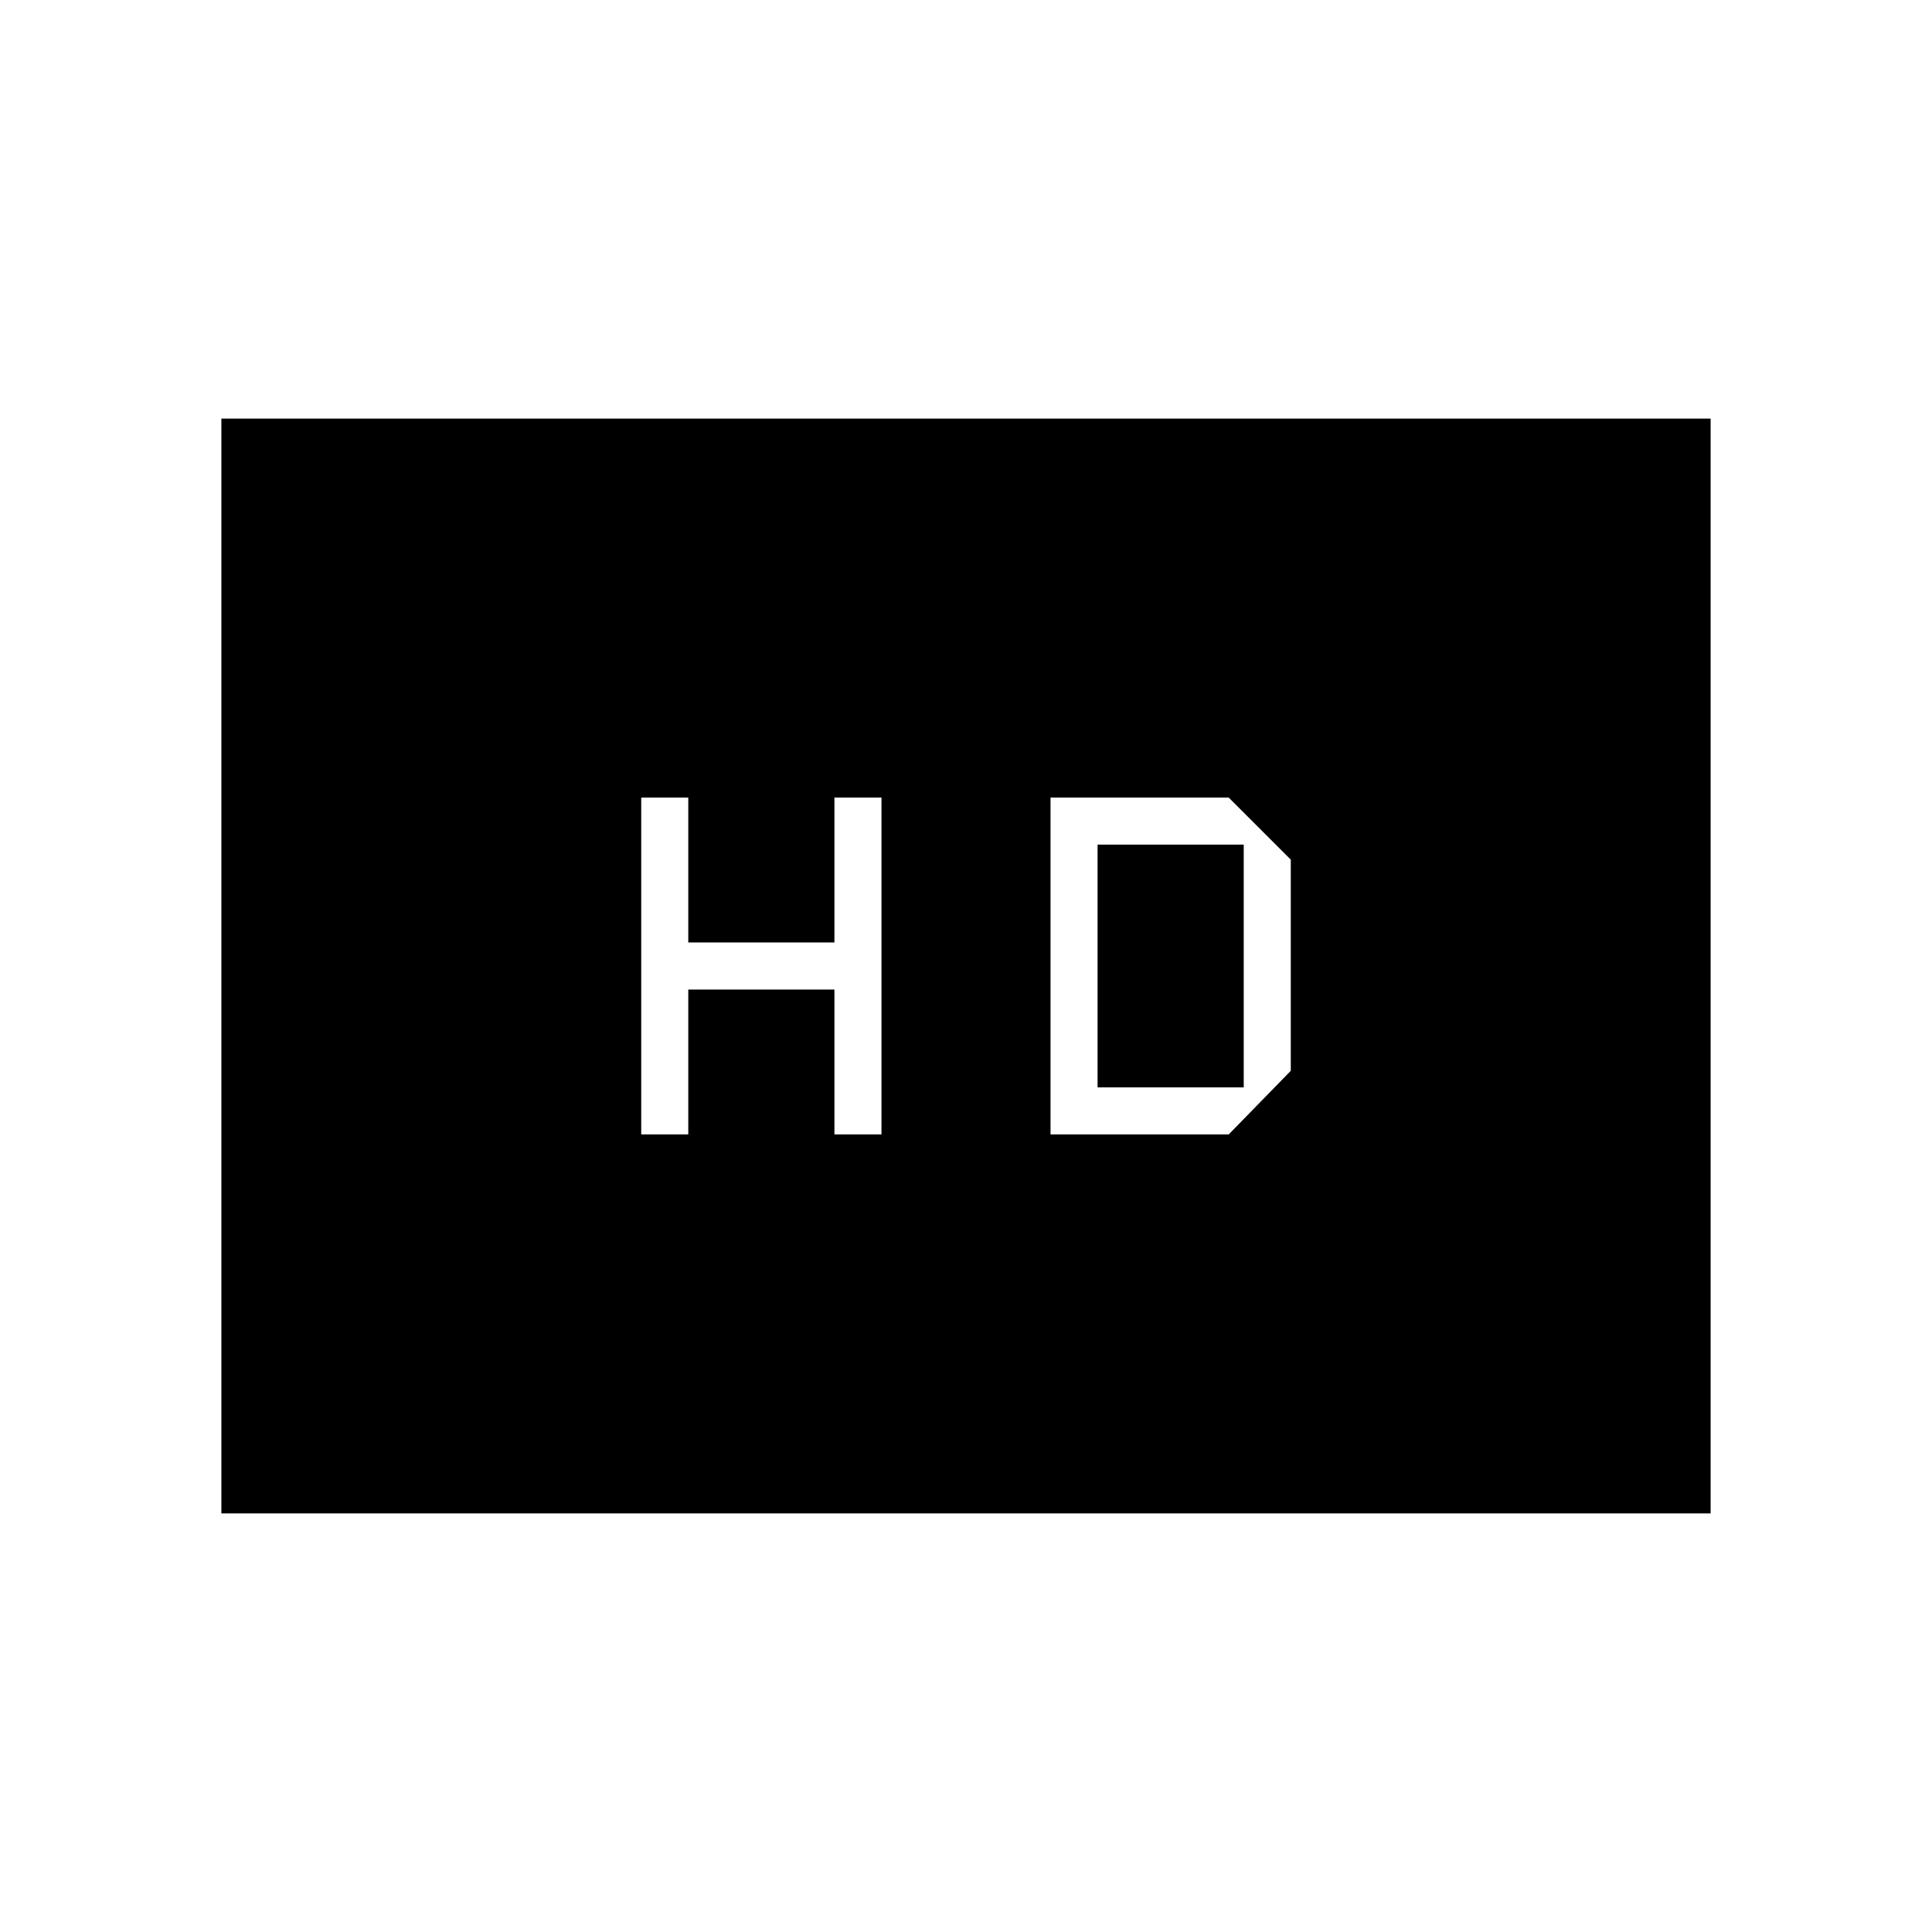 <svg xmlns="http://www.w3.org/2000/svg" height="20" viewBox="0 -960 960 960" width="20"><path d="M318.62-396.31H342v-72h72.62v72H438v-167.38h-23.38v72H342v-72h-23.38v167.38Zm203.38 0h88.54l30.84-31.61v-104.93l-30.84-30.84H522v167.38Zm23.38-23.38v-120.62H618v120.62h-72.62ZM110-208v-544h740v544H110Z"/></svg>